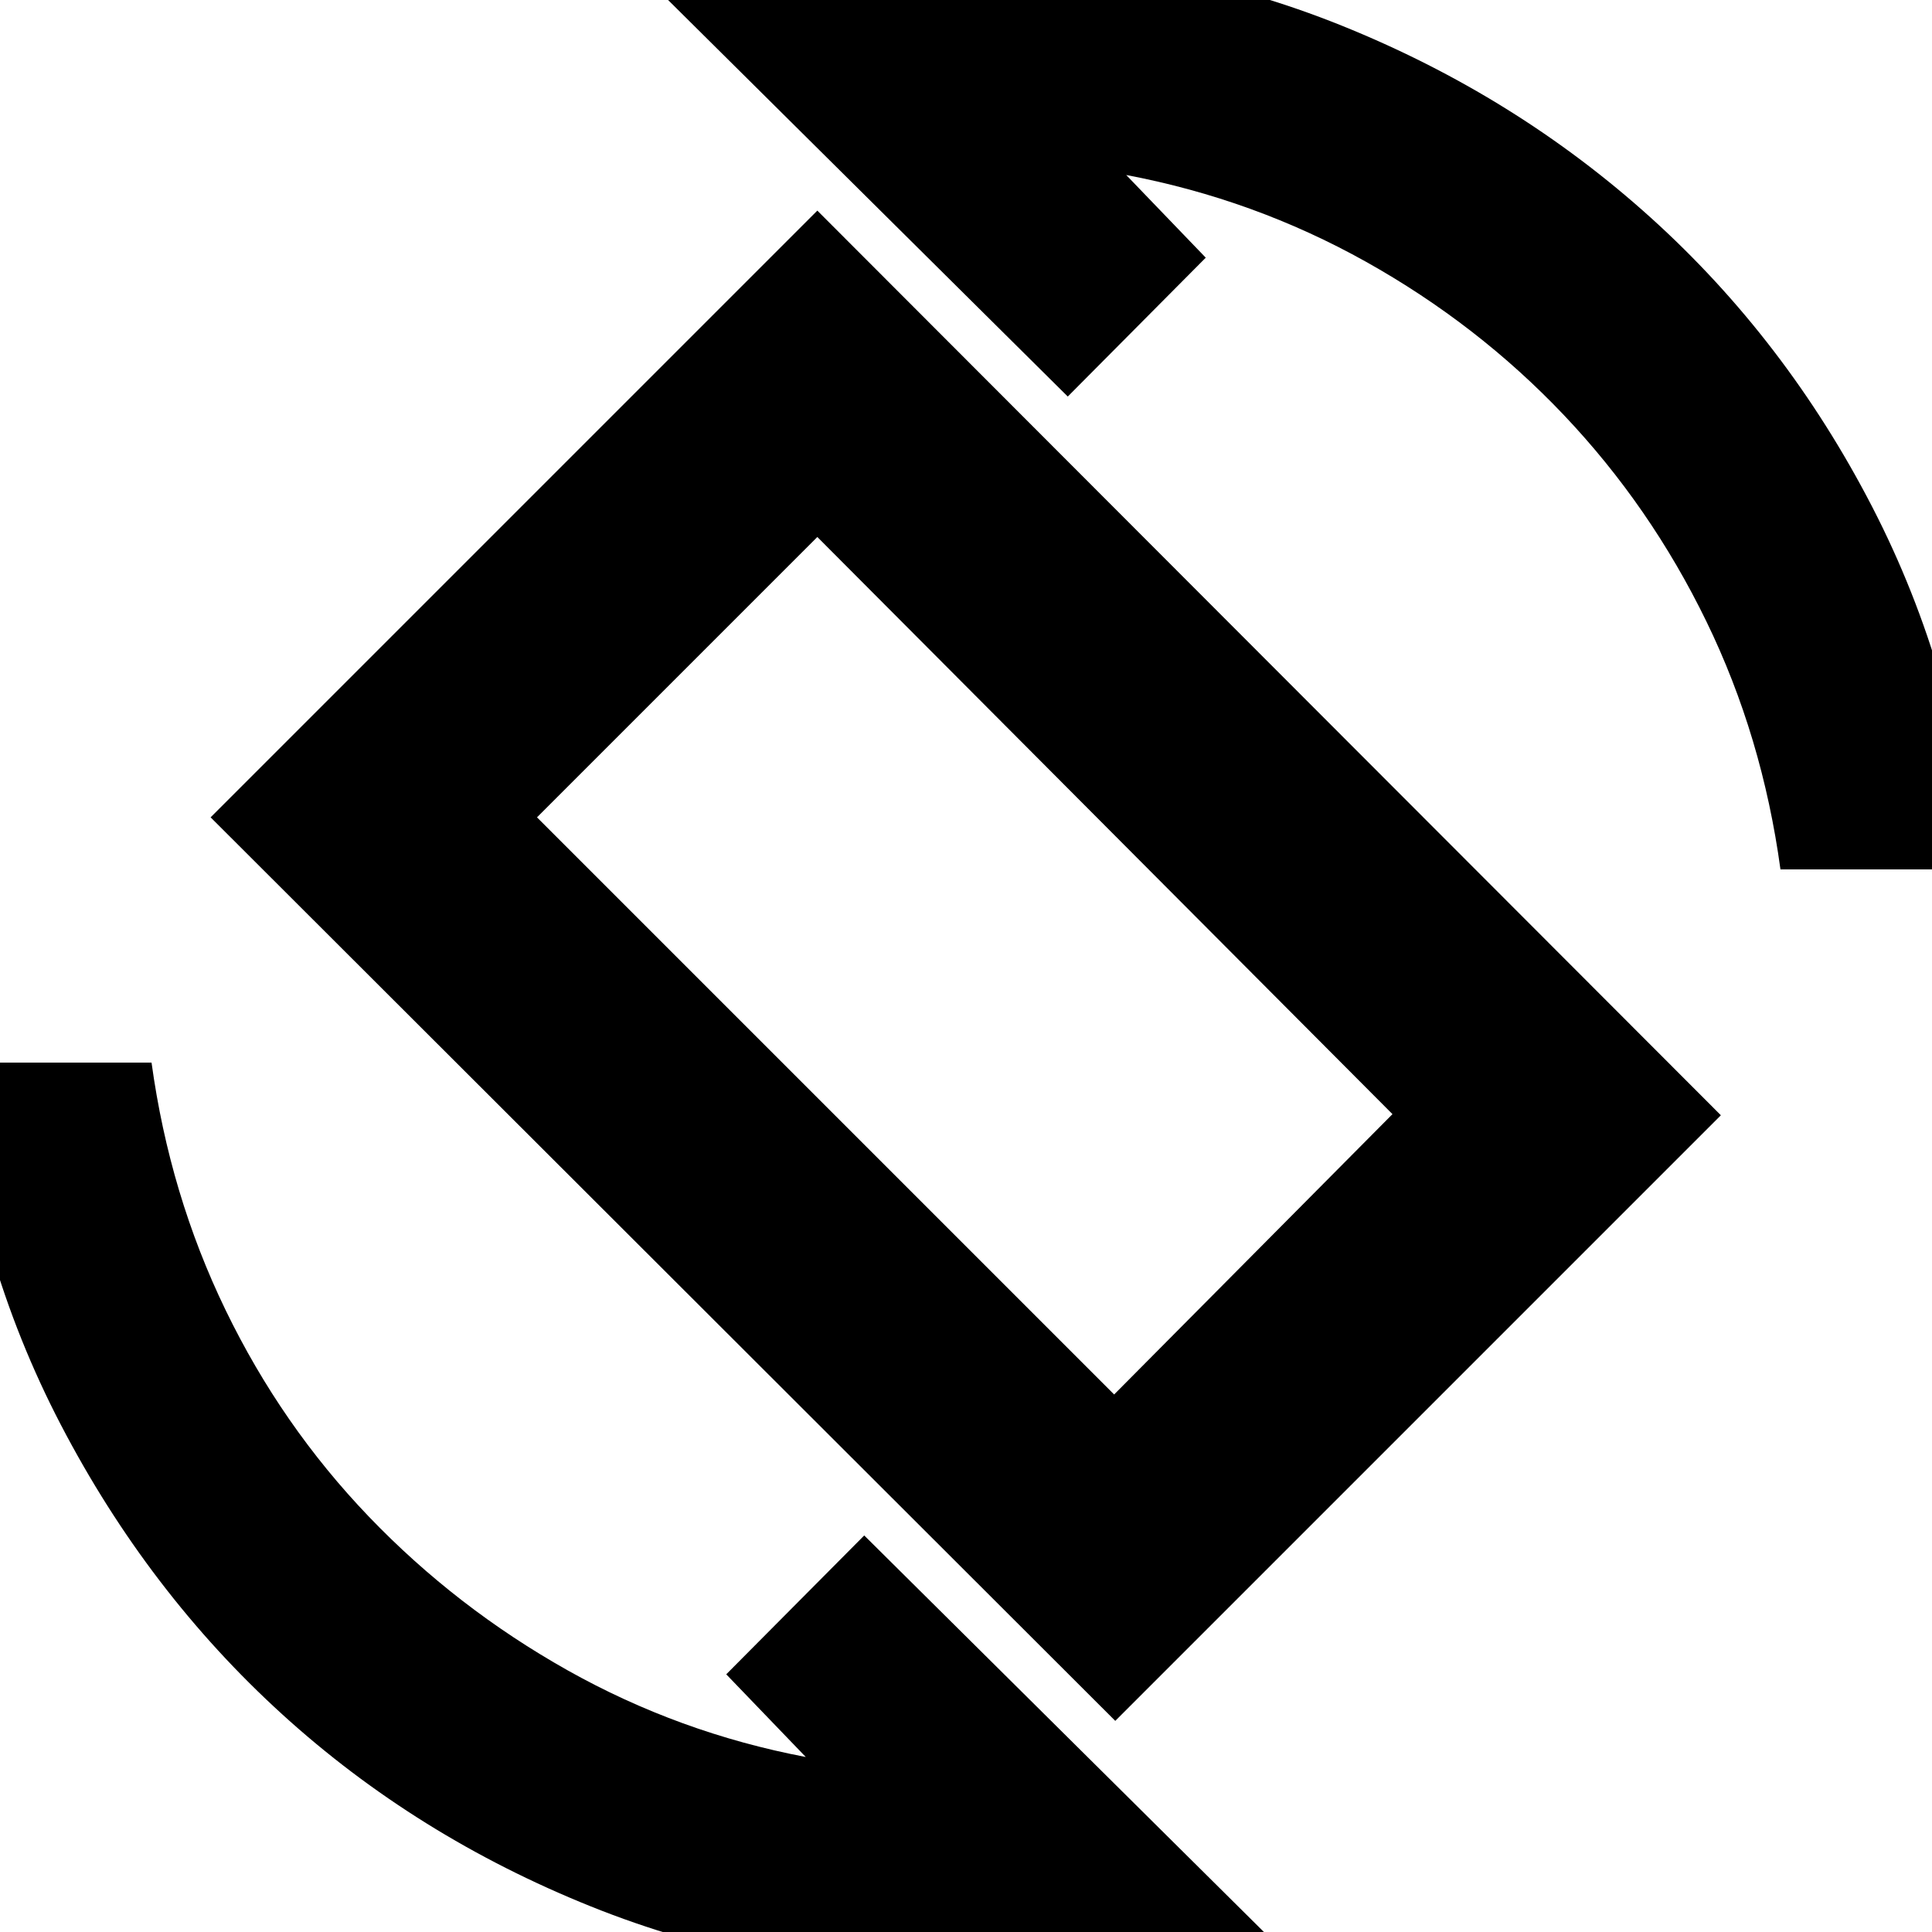 <svg xmlns="http://www.w3.org/2000/svg" height="20" viewBox="0 -960 960 960" width="20"><path d="M554.17-104.91 104.65-553.87l301.48-301.48 448.96 449.52-300.92 300.92Zm-.56-162.18 138.3-139.3-285.78-286.78-139.3 139.3 286.78 286.78ZM478 22.13q-97.74 0-184.48-34.87T140.2-108.2Q73.61-168.78 30.24-252.02-13.13-335.26-22.13-432H75.3q9 65.61 36.81 123 27.8 57.39 71.19 102.63 43.4 45.24 98.72 76.33 55.33 31.08 118.37 43.08l-39.52-41.08 68.56-69L628.74.7q-38 10.43-75.15 15.93-37.16 5.5-75.59 5.5ZM884.7-528q-9-66.04-36.81-123.22-27.8-57.17-70.69-102.41-42.9-45.24-98.5-76.33-55.61-31.08-119.09-43.08l39.52 41.08-68.56 69L331.26-960.7q38-11.43 75.15-16.43 37.16-5 75.59-5 98.17 0 184.7 34.87 86.52 34.87 153.6 95.46 67.09 60.58 109.96 143.6 42.87 83.03 51.87 180.2H884.7Zm-404.83 47.87Z"/></svg>